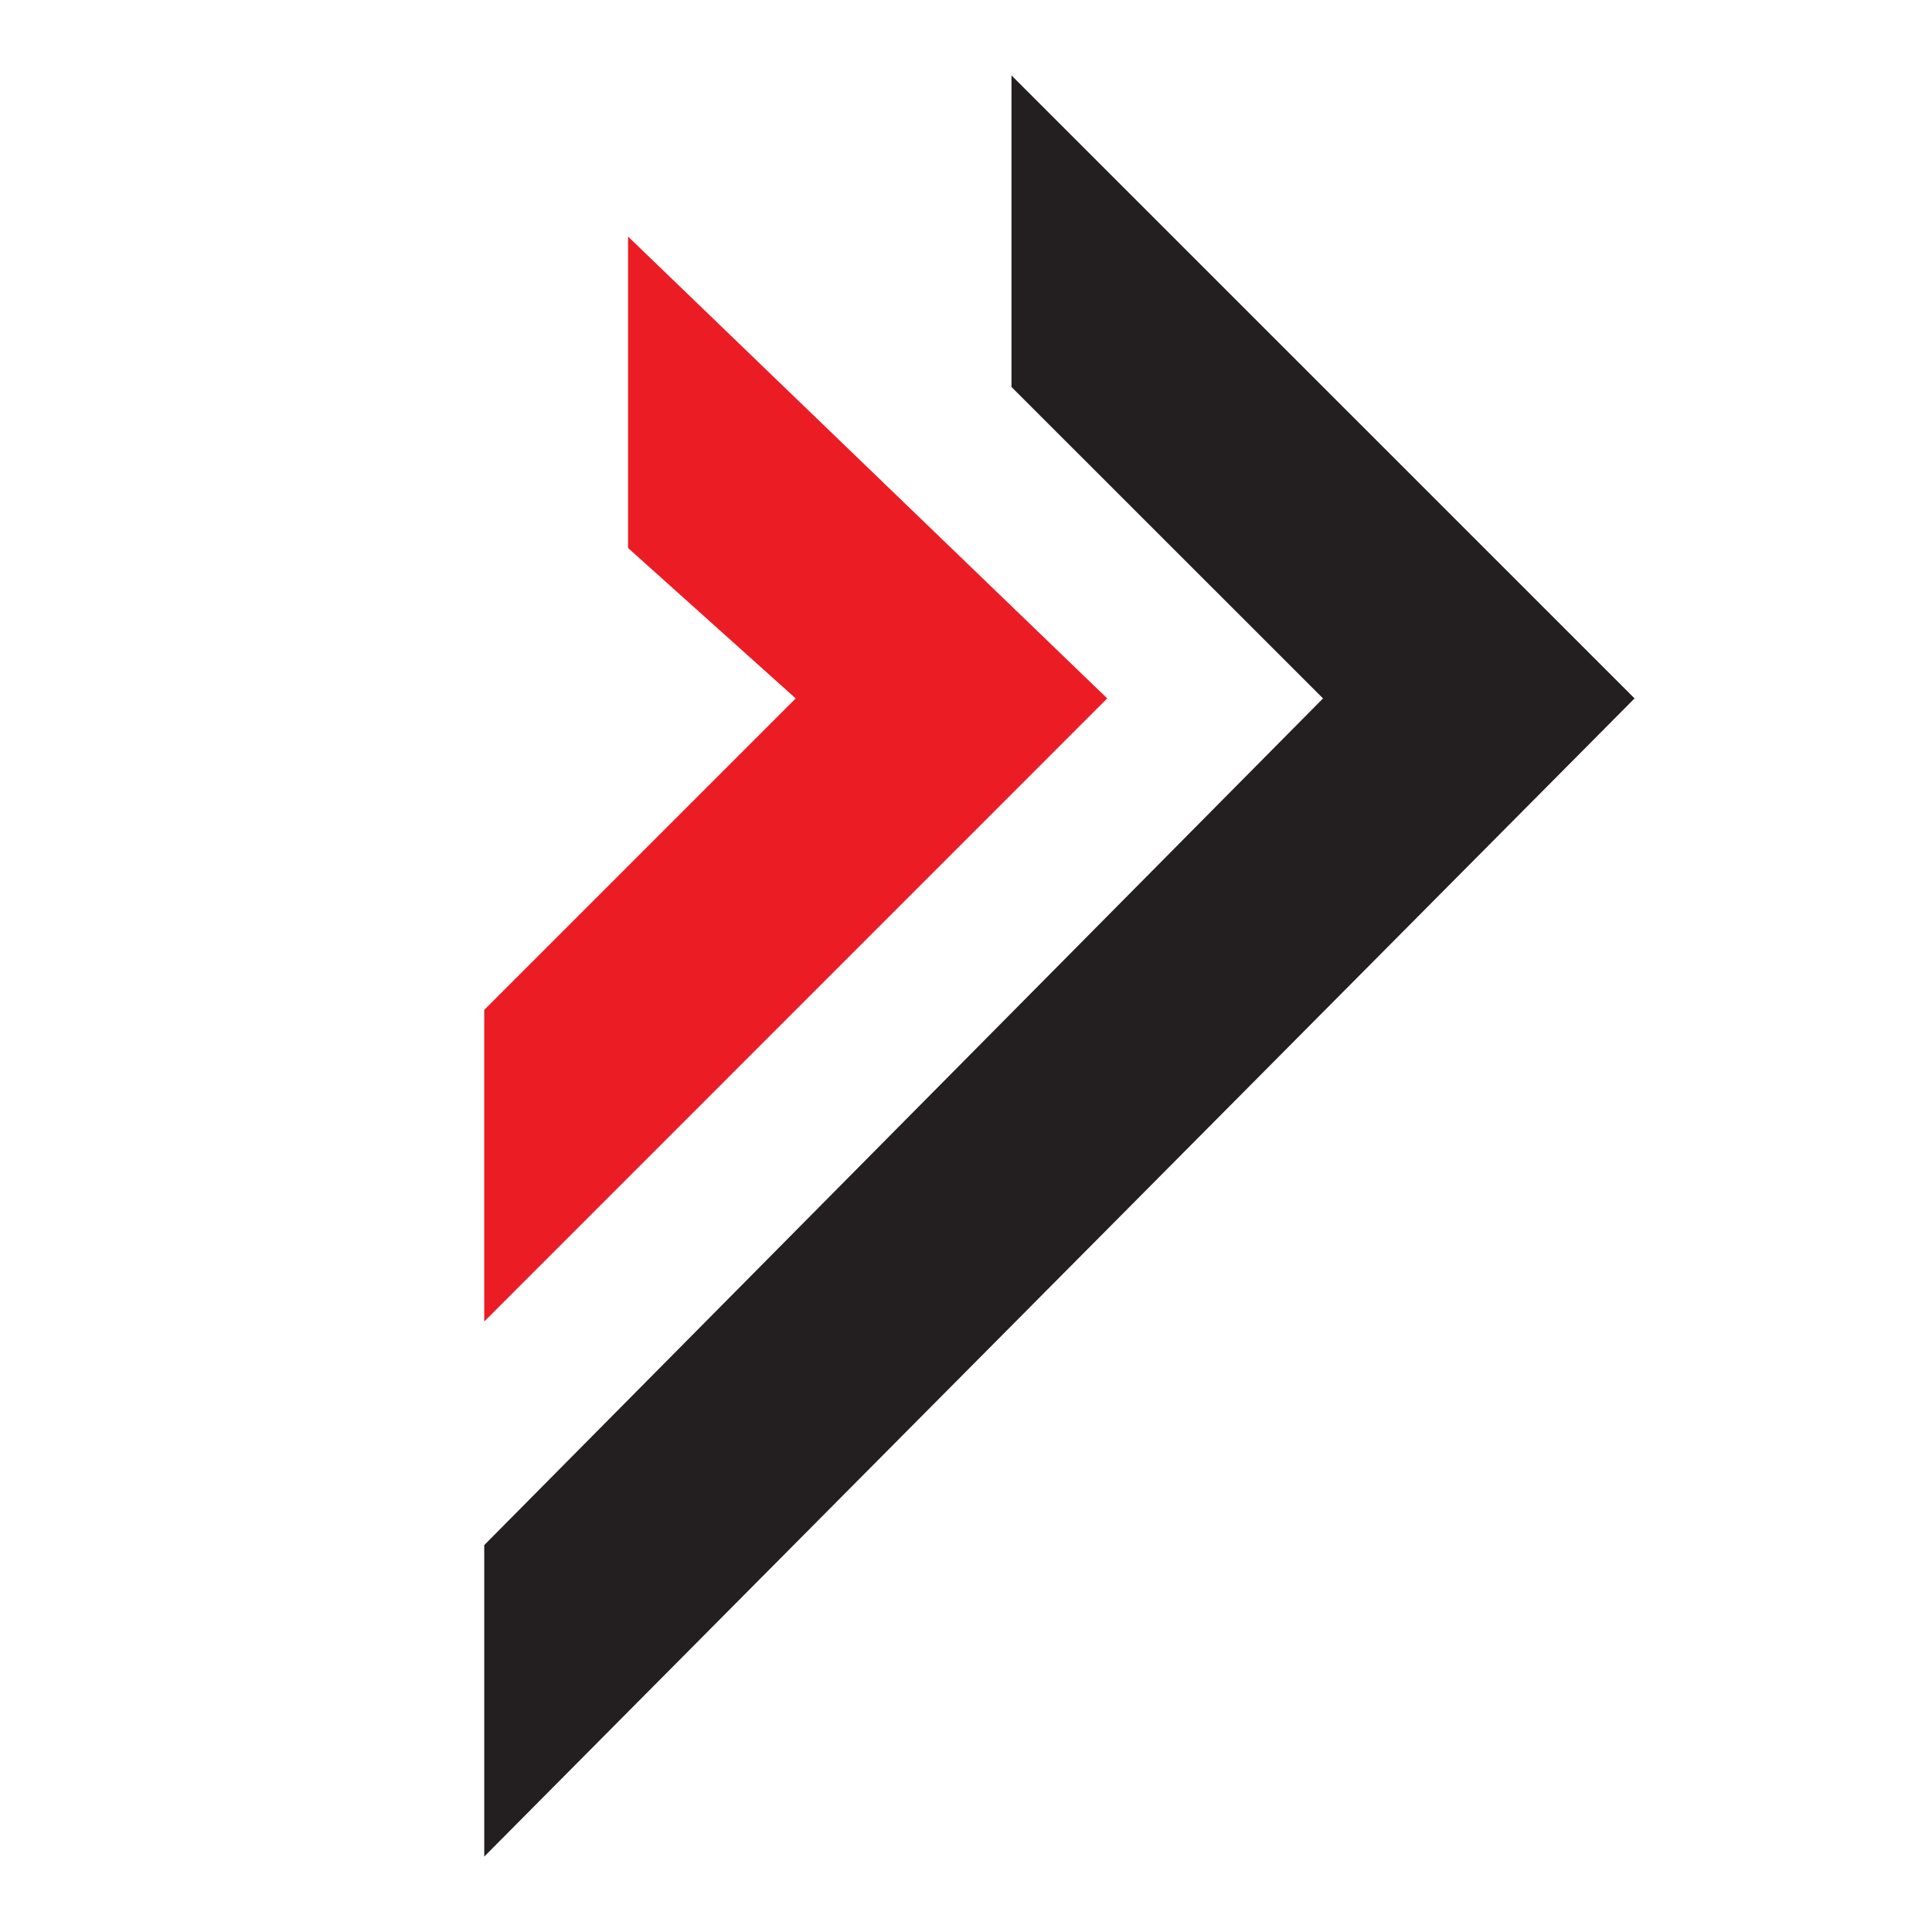 <?xml version="1.0" encoding="utf-8"?>
<!-- Generator: Adobe Illustrator 16.0.0, SVG Export Plug-In . SVG Version: 6.00 Build 0)  -->
<!DOCTYPE svg PUBLIC "-//W3C//DTD SVG 1.1//EN" "http://www.w3.org/Graphics/SVG/1.1/DTD/svg11.dtd">
<svg version="1.1" id="Layer_1" xmlns="http://www.w3.org/2000/svg" xmlns:xlink="http://www.w3.org/1999/xlink" x="0px" y="0px"
	 width="100px" height="100px" viewBox="0 0 100 100" enable-background="new 0 0 100 100" xml:space="preserve">
<g>
	<polygon fill="#231F20" points="52.354,3.903 52.354,20.03 68.48,36.15 25.064,79.975 25.064,96.096 84.605,36.15 	"/>
	<polygon fill="#EC1C24" points="32.508,12.244 32.508,28.364 41.185,36.15 25.064,52.271 25.064,68.402 57.311,36.15 	"/>
</g>
</svg>
